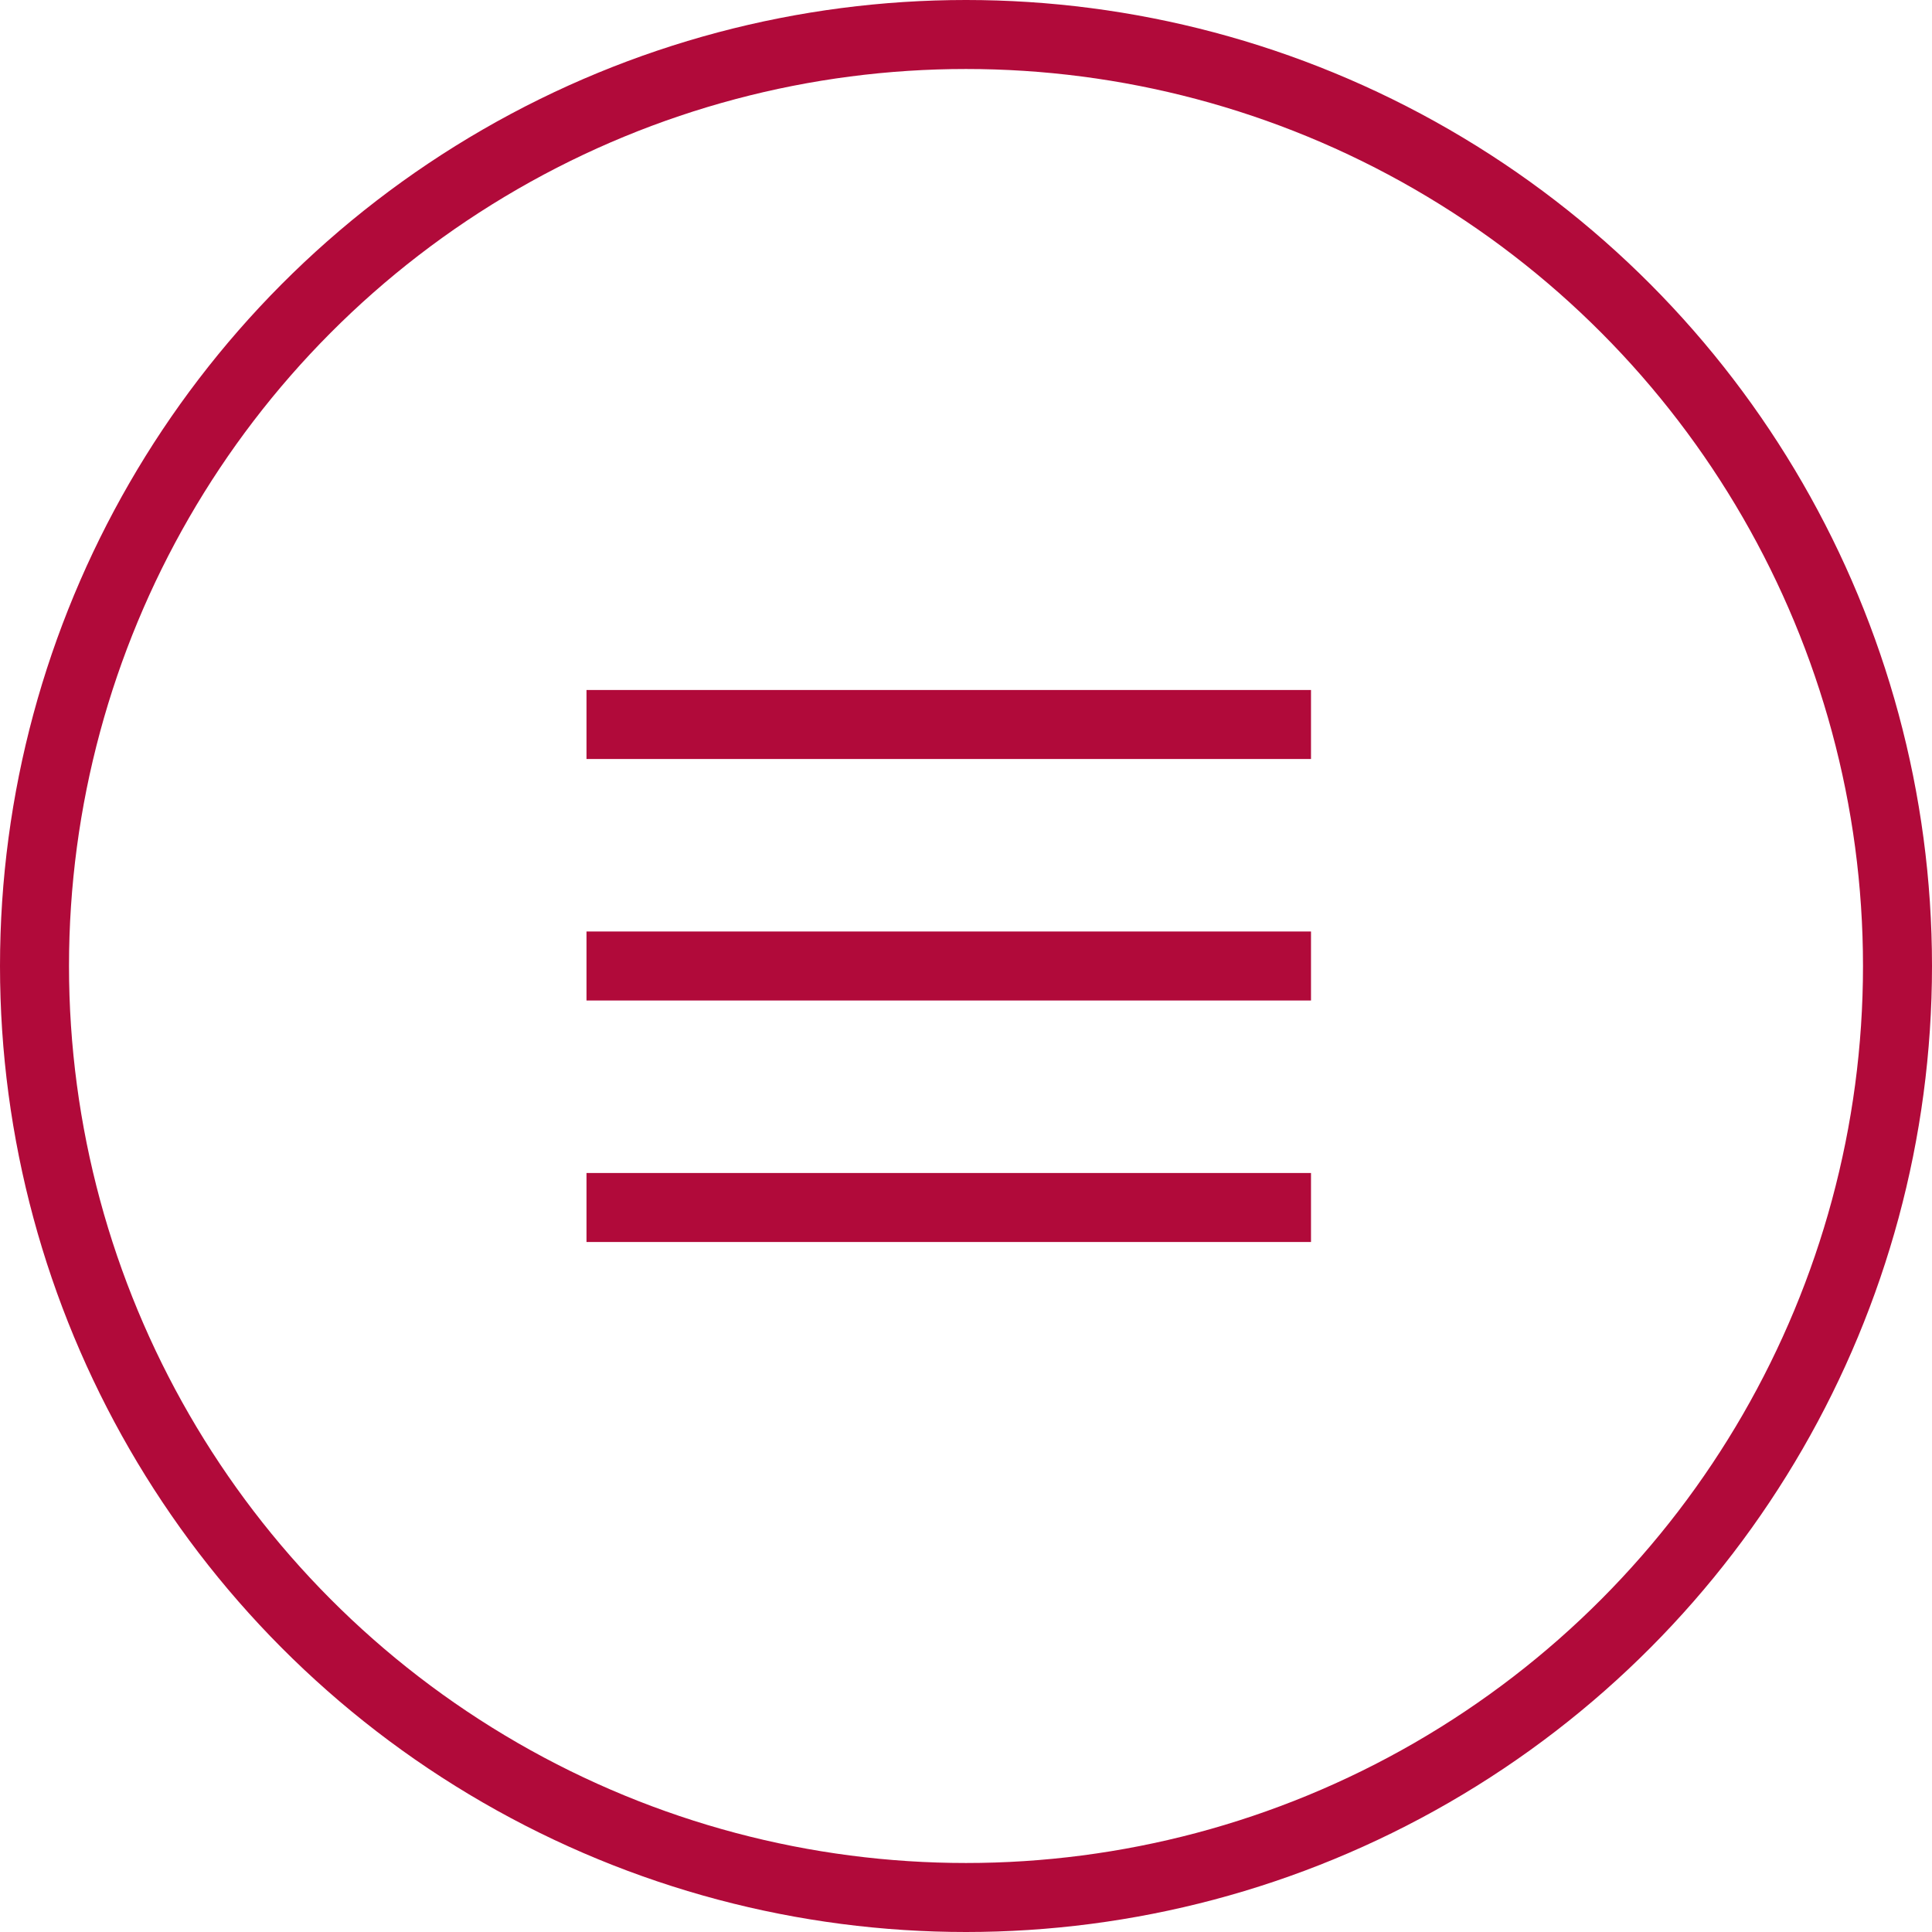 <svg width="56" height="56" viewBox="0 0 56 56" fill="none" xmlns="http://www.w3.org/2000/svg">
<line x1="17" y1="21" x2="38" y2="21" stroke="#B10A3A" stroke-width="2"/>
<line x1="17" y1="28" x2="38" y2="28" stroke="#B10A3A" stroke-width="2"/>
<line x1="17" y1="35" x2="38" y2="35" stroke="#B10A3A" stroke-width="2"/>
<circle cx="28" cy="28" r="27" stroke="#B10A3A" stroke-width="2"/>
</svg>
